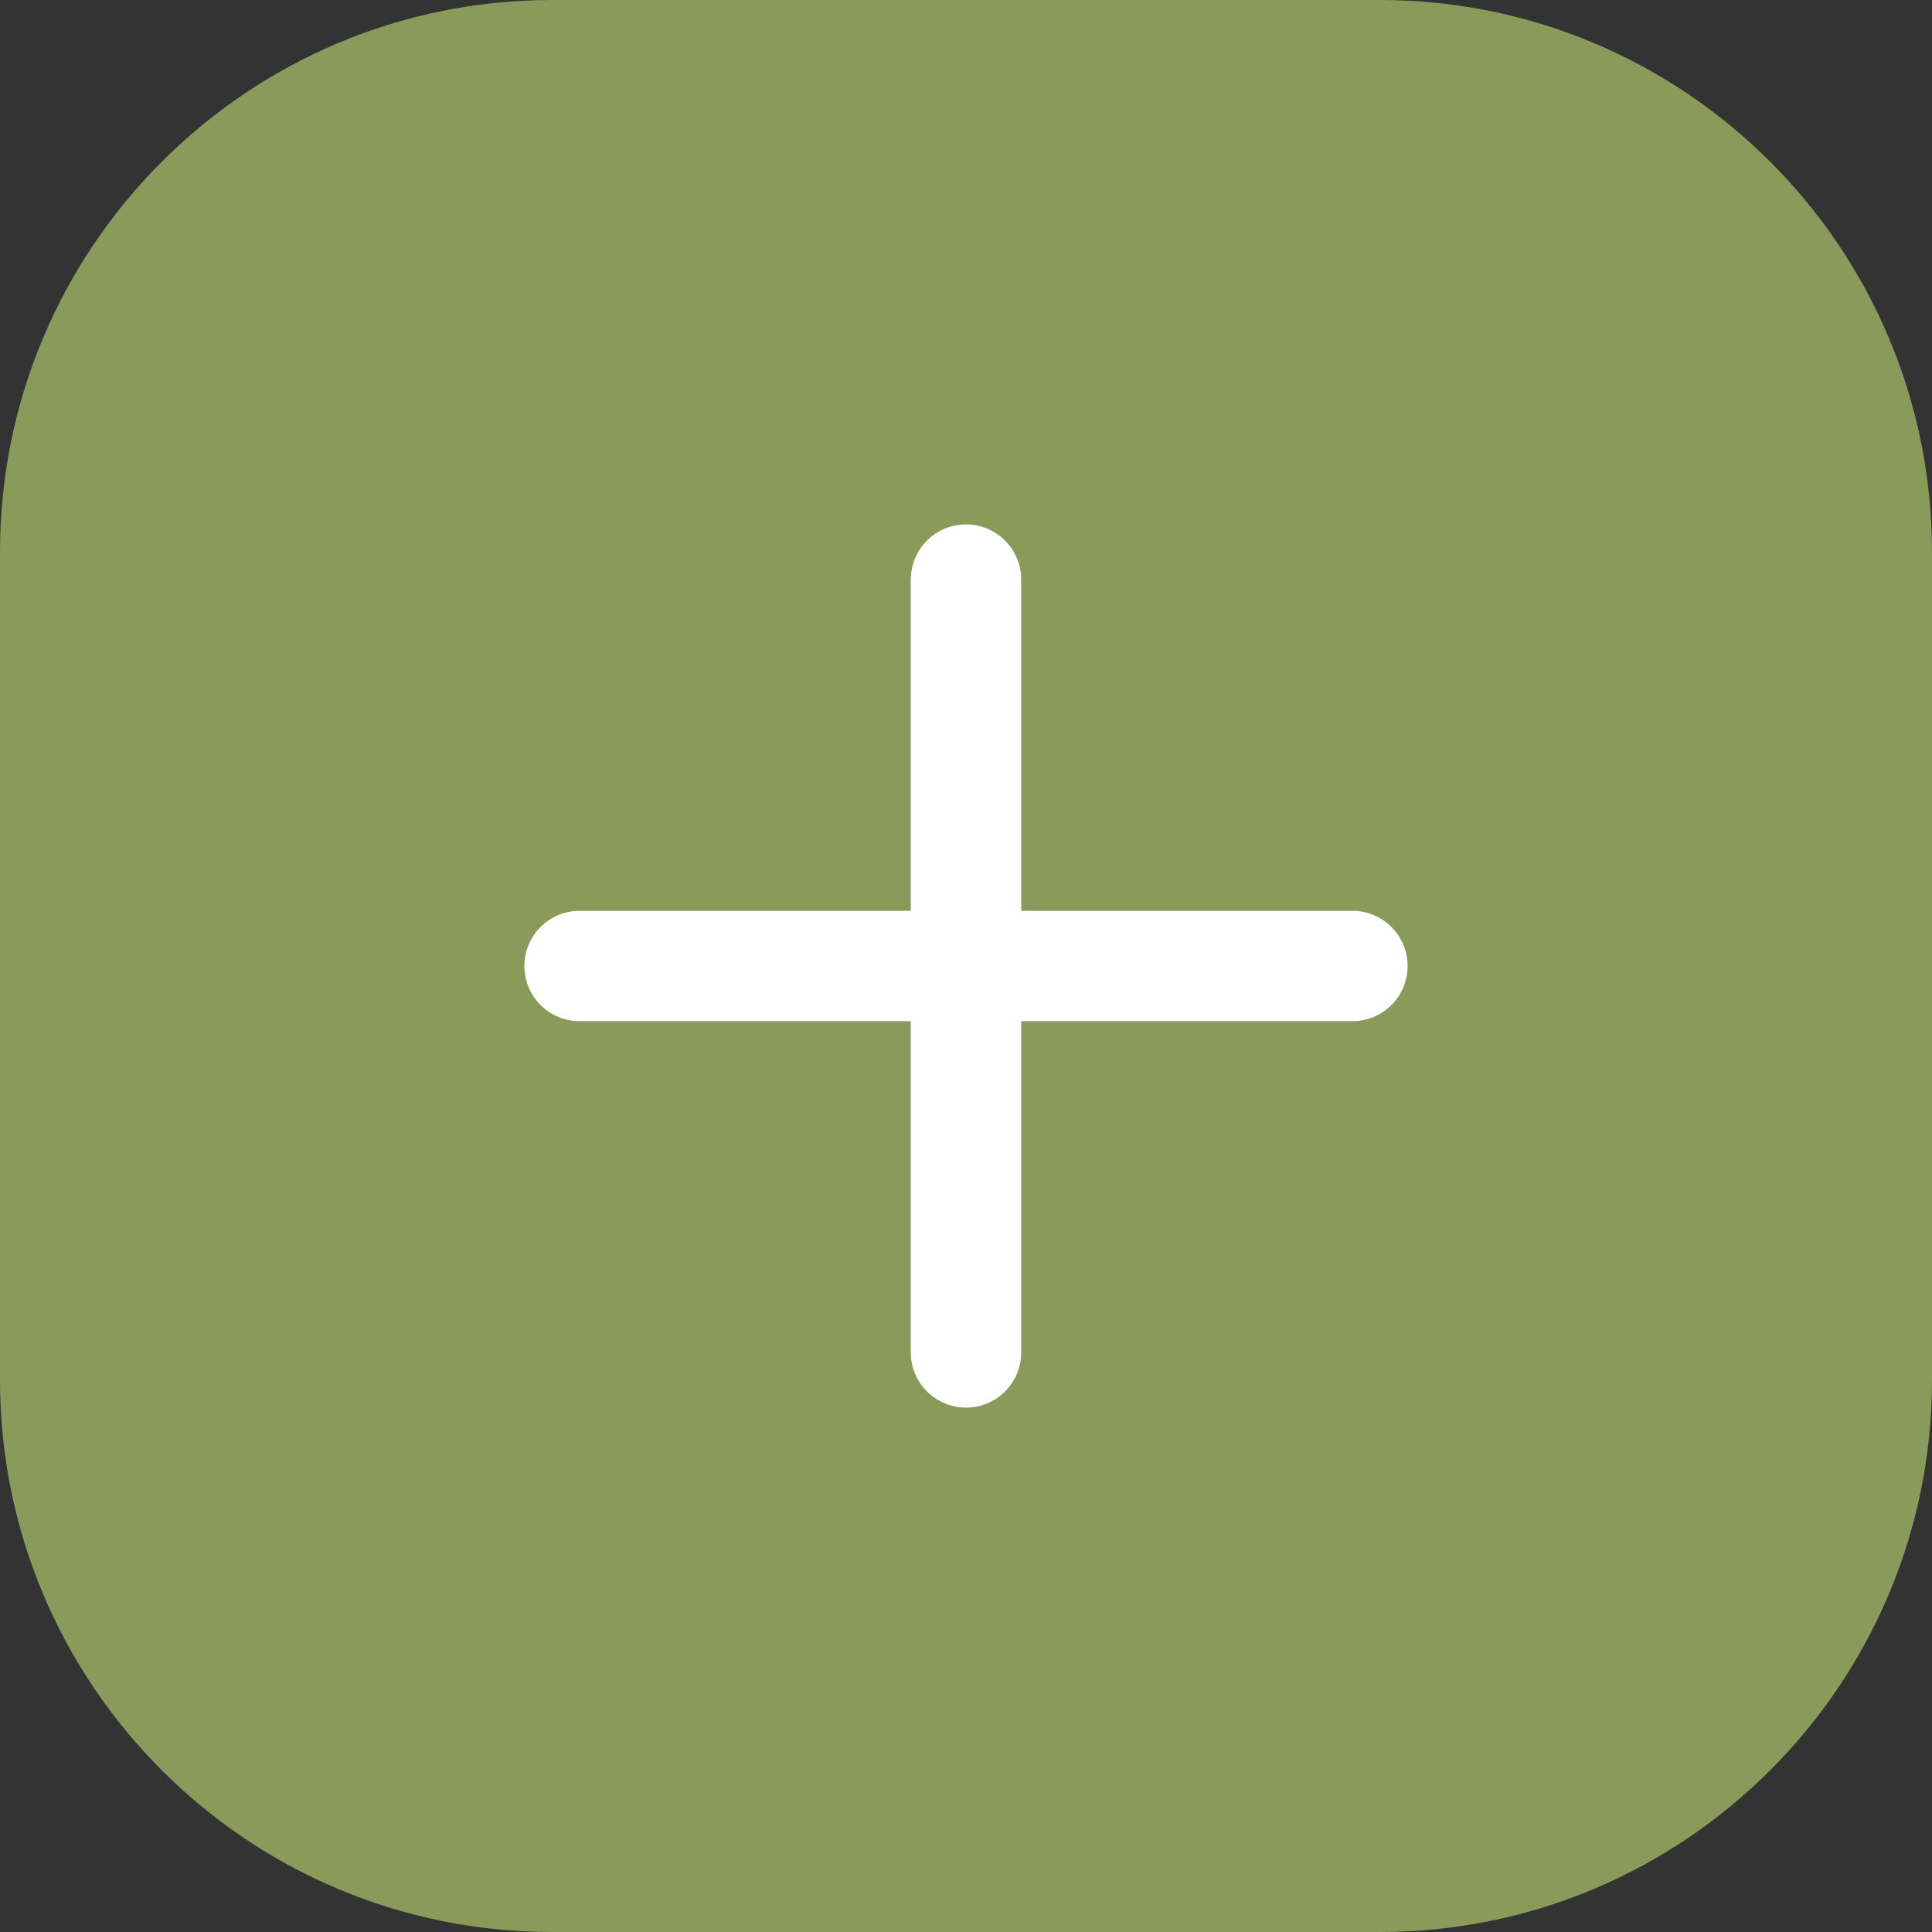 <svg xmlns="http://www.w3.org/2000/svg" xmlns:xlink="http://www.w3.org/1999/xlink" width="35" height="35" viewBox="0 0 35 35">
  <rect x="0" y="0" width="35" height="35" fill="#333333" stroke="none"/>
  <defs>
    <rect id="rect-2" width="24" height="24" x="5.5" y="5.5"/>
    <mask id="mask-3" maskContentUnits="userSpaceOnUse" maskUnits="userSpaceOnUse">
      <rect width="35" height="35" x="0" y="0" fill="black"/>
      <use fill="white" xlink:href="#rect-2"/>
    </mask>
  </defs>
  <g>
    <path fill="rgb(138,154,91)" fill-rule="evenodd" d="M10 0h15c5.519 0 10 4.481 10 10v15c0 5.519-4.481 10-10 10H10C4.481 35 0 30.519 0 25V10C0 4.481 4.481 0 10 0z"/>
    <g>
      <use fill="none" xlink:href="#rect-2"/>
      <g mask="url(#mask-3)">
        <path fill="none" stroke="rgb(255,255,255)" stroke-dasharray="0 0 0 0" stroke-linecap="round" stroke-linejoin="round" stroke-width="2" d="M24.5 17.5h-14"/>
        <path fill="none" stroke="rgb(255,255,255)" stroke-dasharray="0 0 0 0" stroke-linecap="round" stroke-linejoin="round" stroke-width="2" d="M17.5 10.5v14"/>
      </g>
    </g>
  </g>
</svg>
